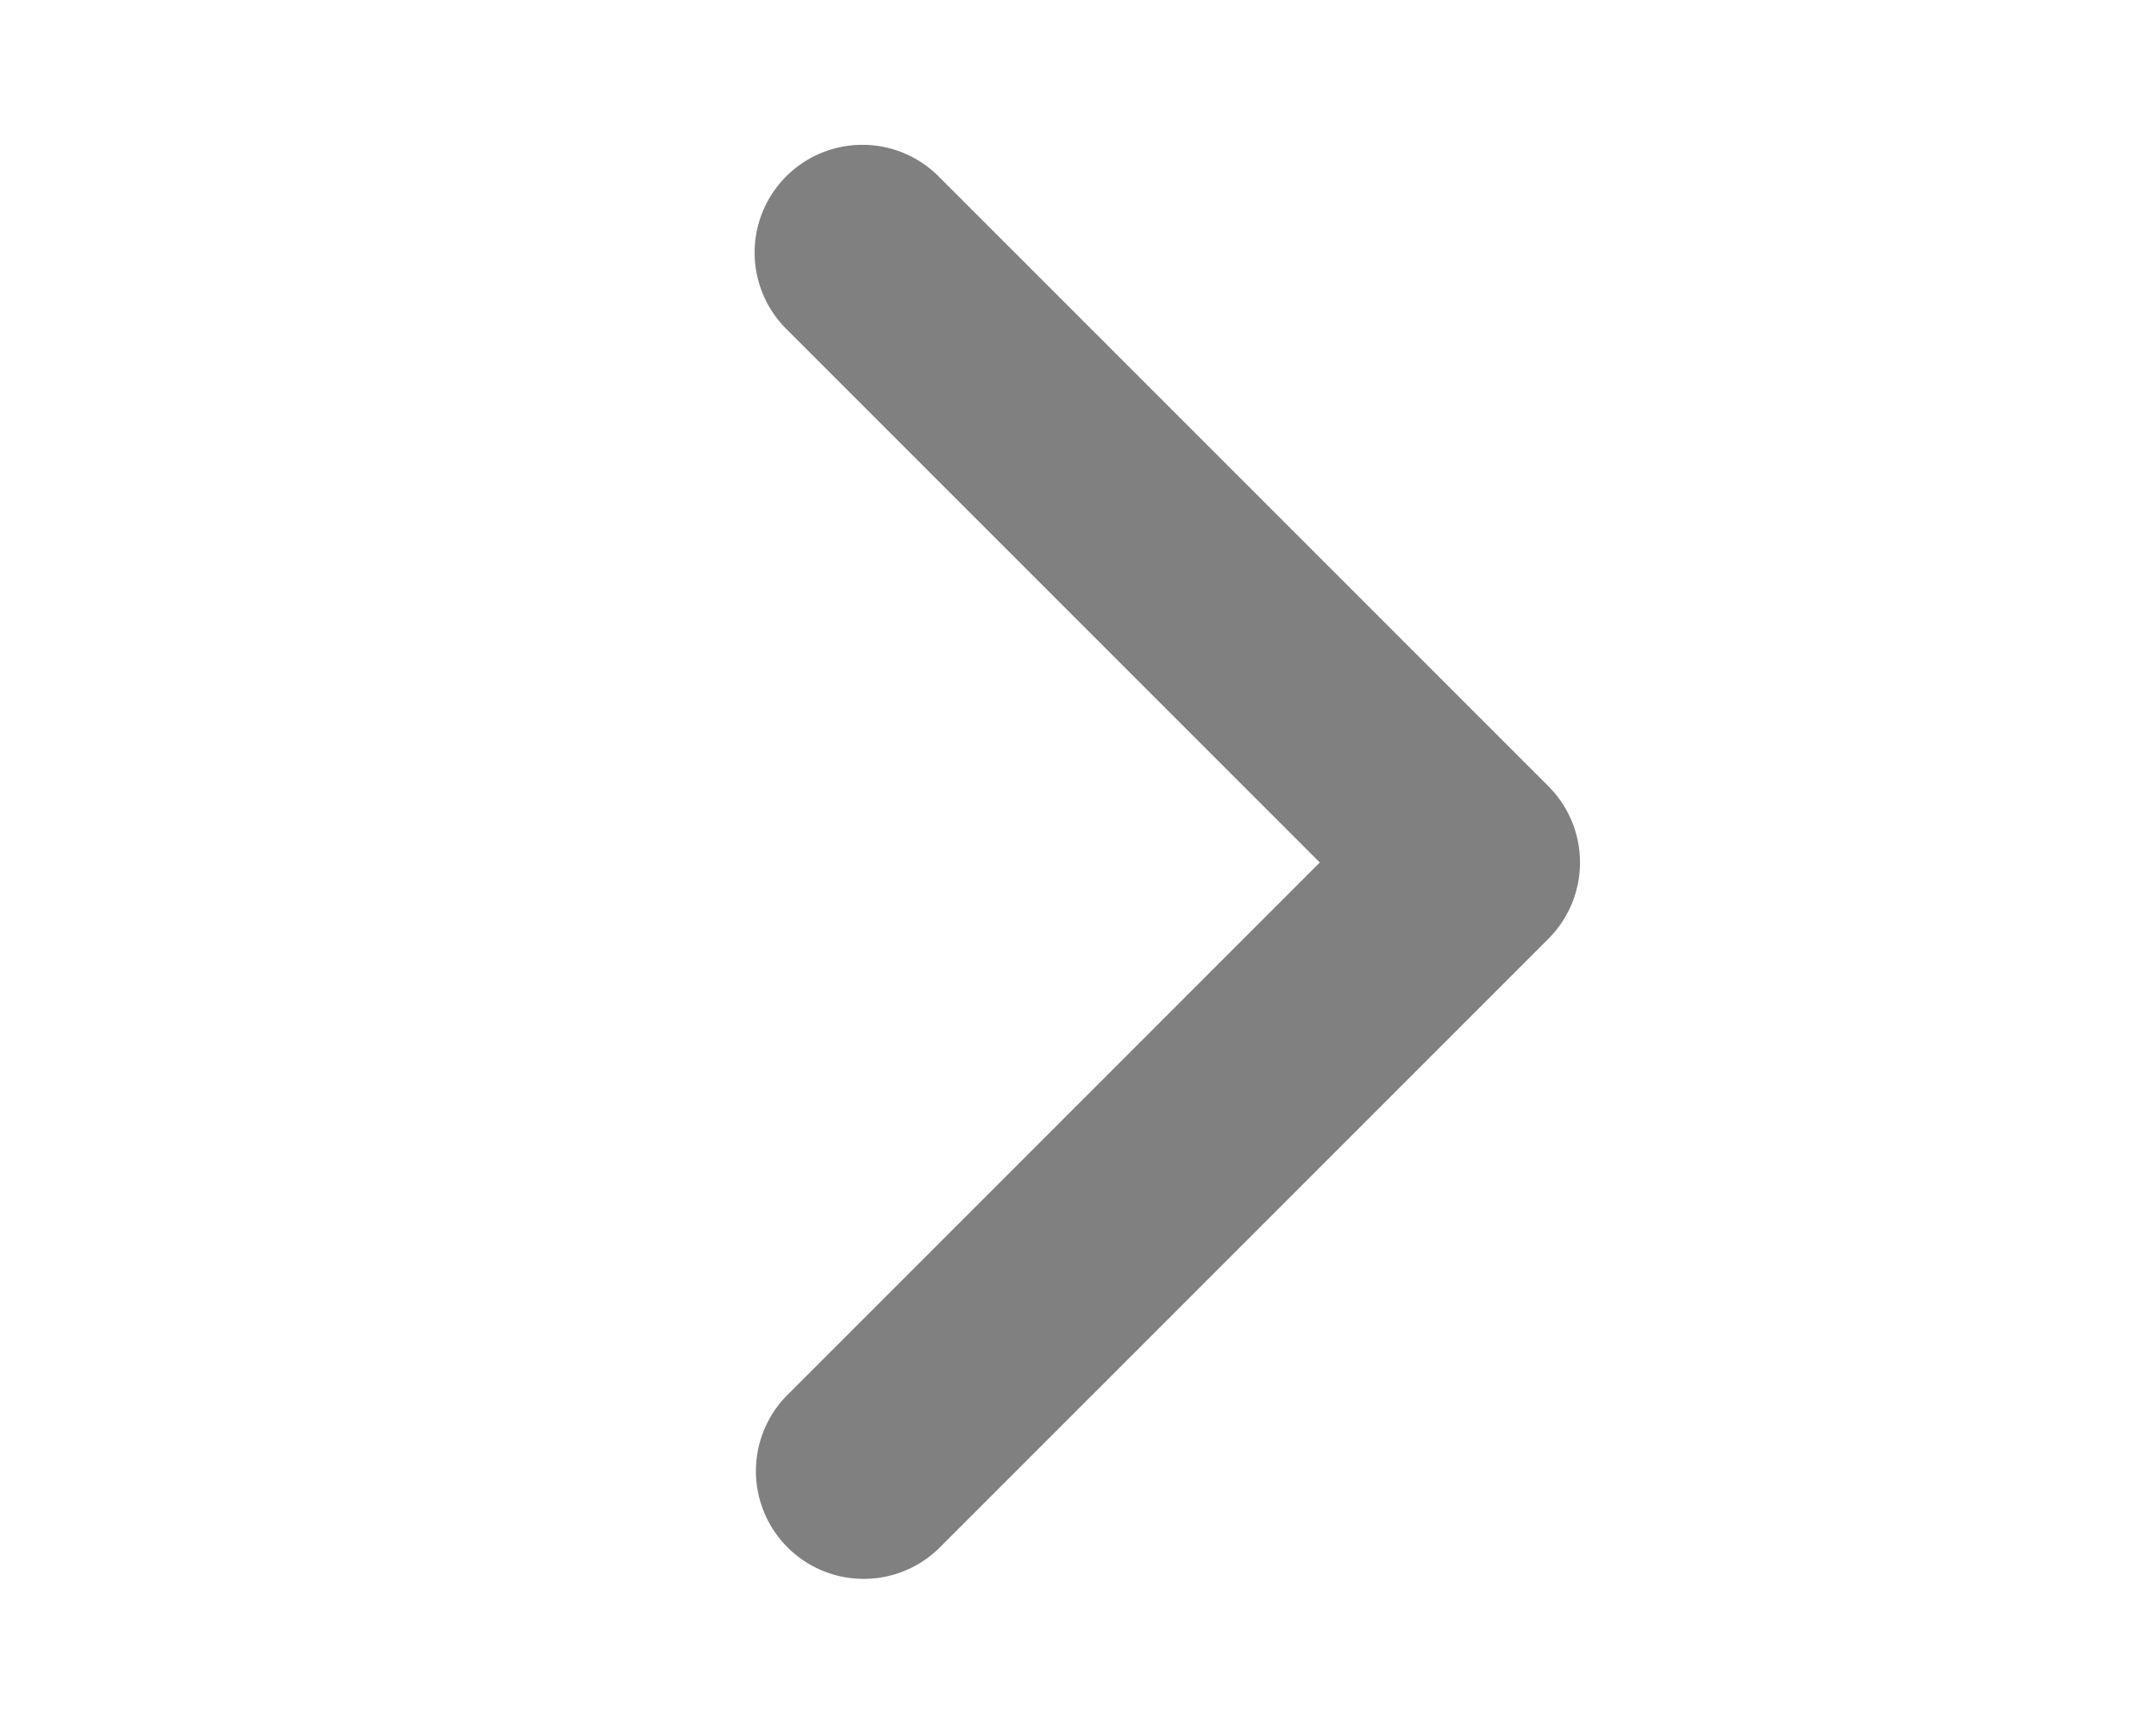 <svg xmlns="http://www.w3.org/2000/svg" width="1em" height="0.8em" viewBox="0 0 1024 1024"><path fill="rgba(128, 128, 128, 1)" d="M338.752 104.704a64 64 0 0 0 0 90.496l316.8 316.8l-316.8 316.8a64 64 0 0 0 90.496 90.496l362.048-362.048a64 64 0 0 0 0-90.496L429.248 104.704a64 64 0 0 0-90.496 0"/></svg>